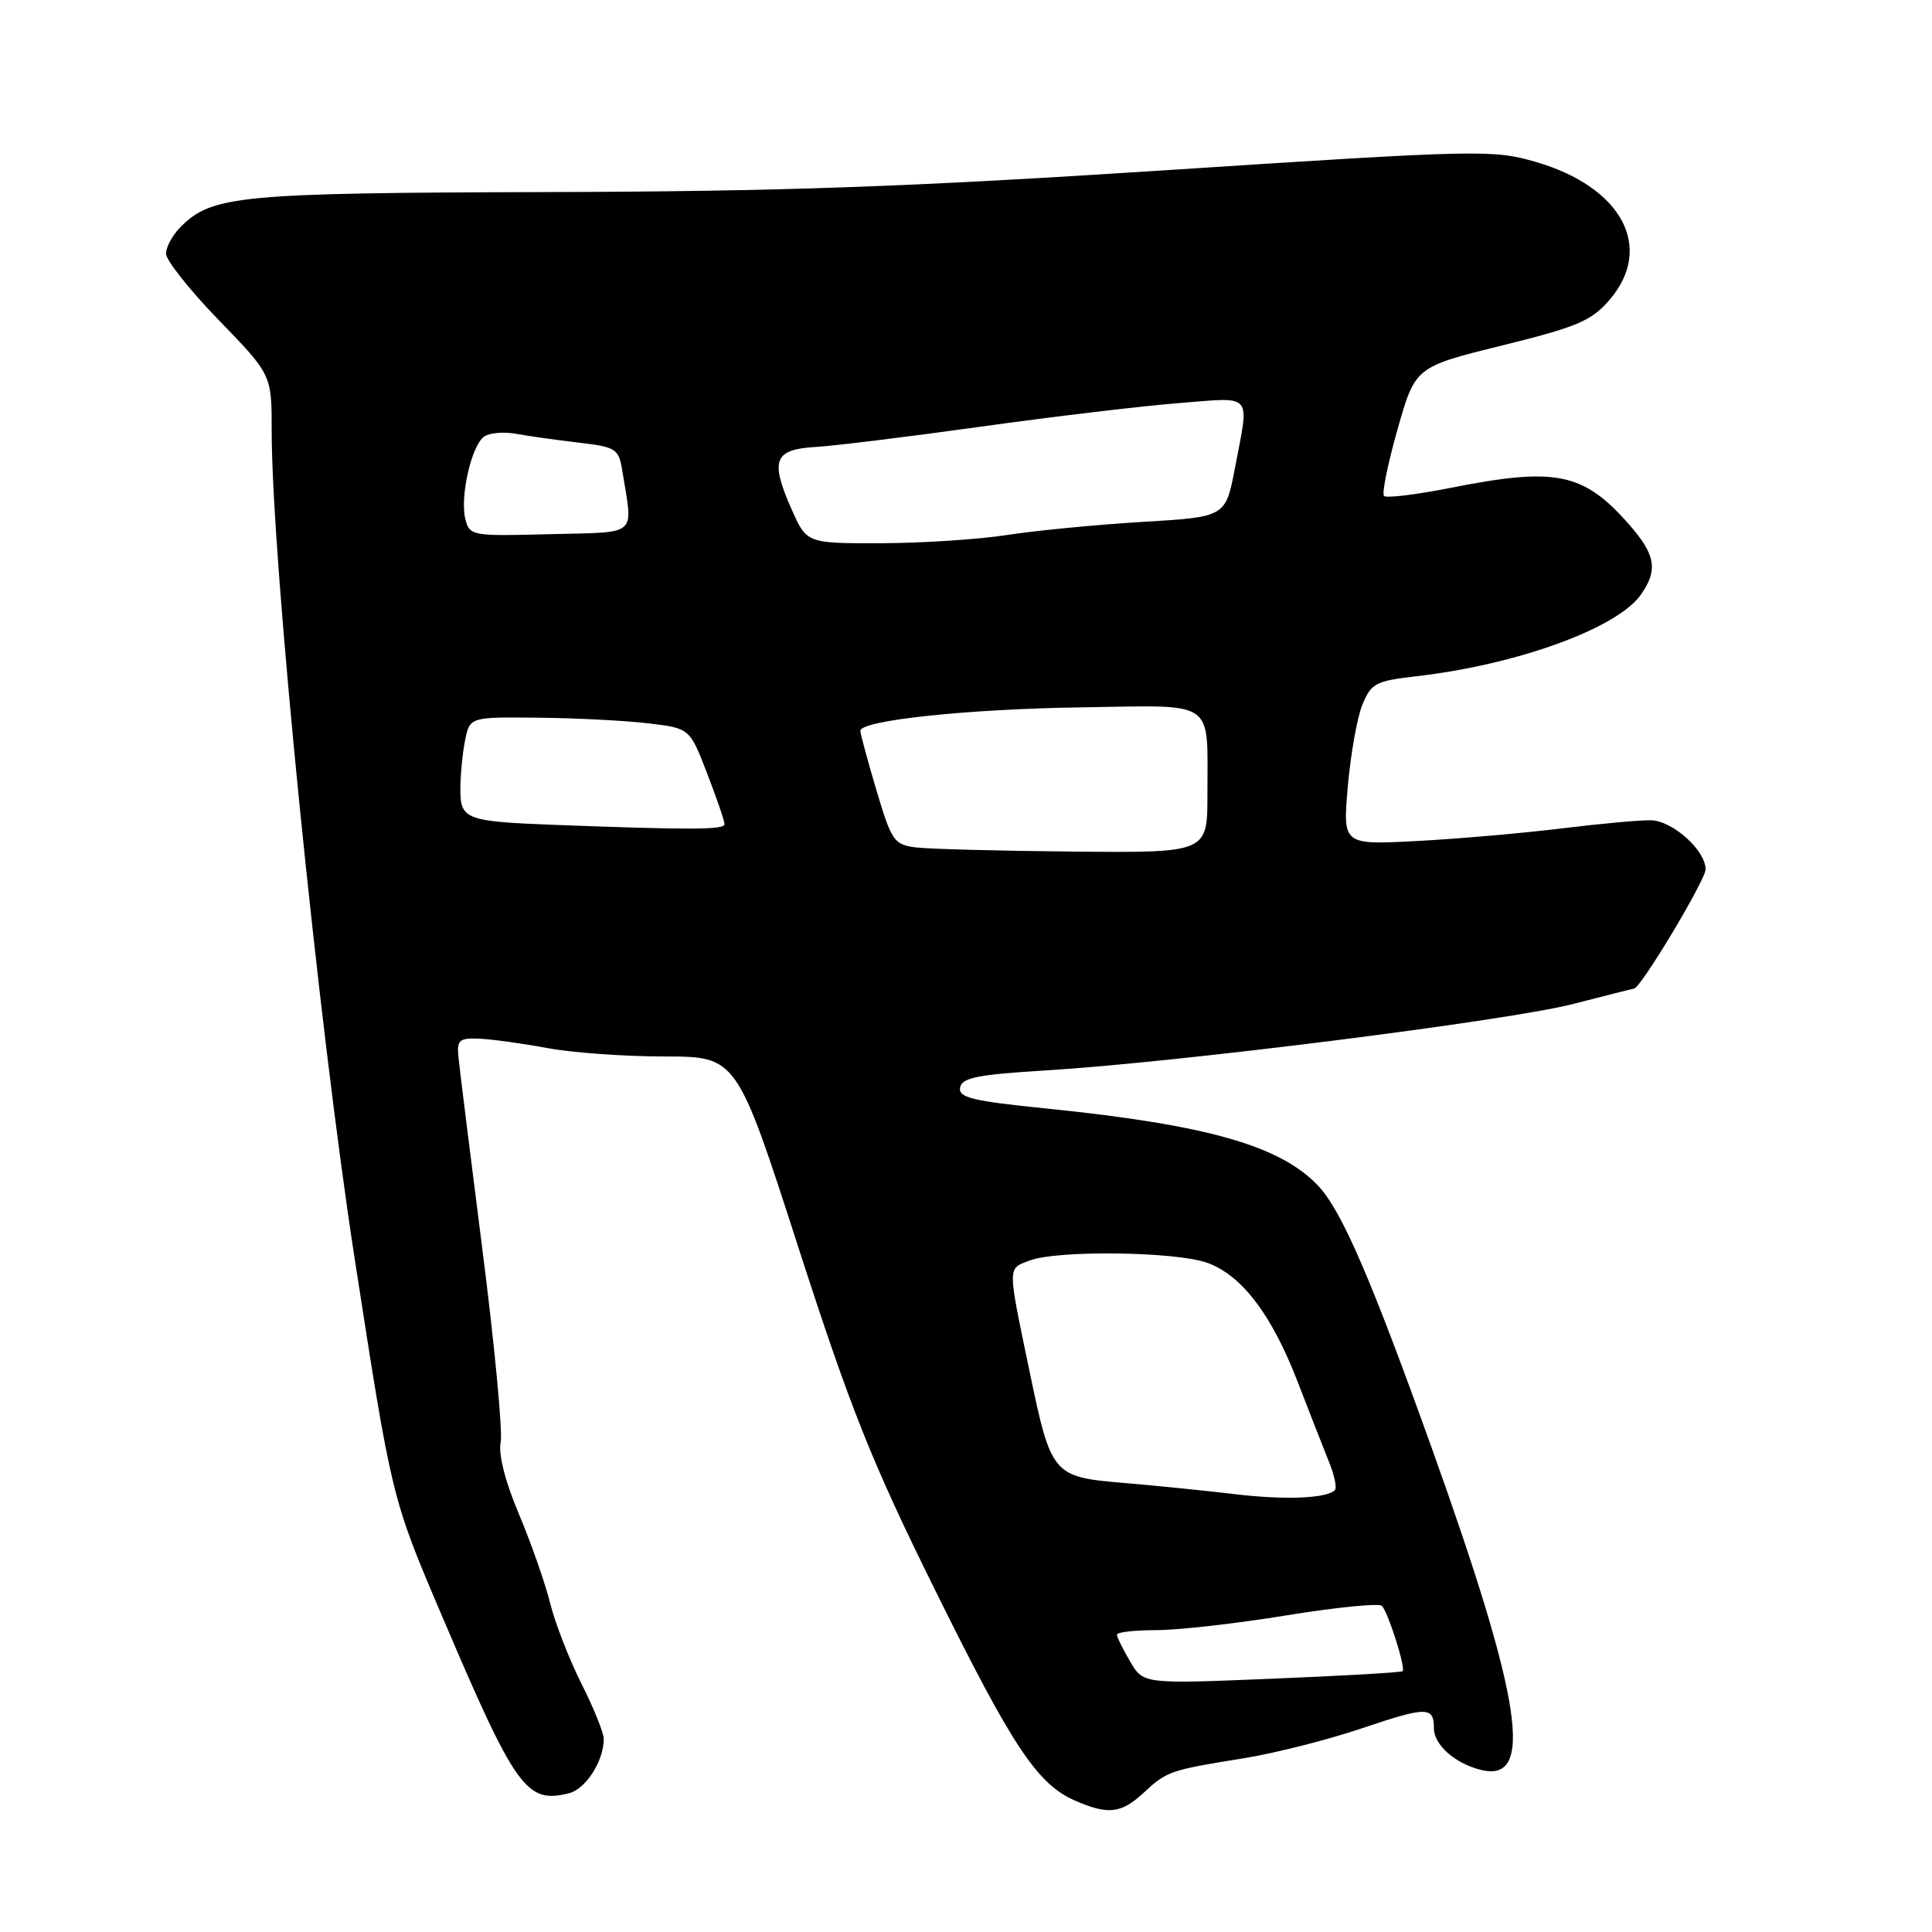 <?xml version="1.0" encoding="UTF-8" standalone="no"?>
<!DOCTYPE svg PUBLIC "-//W3C//DTD SVG 1.1//EN" "http://www.w3.org/Graphics/SVG/1.1/DTD/svg11.dtd" >
<svg xmlns="http://www.w3.org/2000/svg" xmlns:xlink="http://www.w3.org/1999/xlink" version="1.1" viewBox="0 0 256 256">
 <g >
 <path fill="currentColor"
d=" M 151.56 237.53 C 154.64 234.68 155.03 234.55 164.91 232.96 C 168.98 232.30 176.04 230.51 180.58 228.97 C 189.06 226.11 190.00 226.11 190.00 229.01 C 190.00 231.19 192.79 233.67 196.22 234.52 C 203.36 236.31 201.70 225.34 189.76 192.00 C 181.69 169.48 177.81 160.50 174.71 157.17 C 169.72 151.83 160.00 149.05 138.71 146.89 C 128.82 145.89 126.96 145.44 127.22 144.10 C 127.46 142.80 129.58 142.38 138.51 141.84 C 155.90 140.79 199.72 135.27 208.41 133.04 C 212.76 131.92 216.41 131.00 216.51 131.00 C 217.37 131.00 226.00 116.61 226.00 115.19 C 226.00 112.71 221.71 108.82 218.83 108.69 C 217.55 108.64 212.22 109.12 207.00 109.76 C 201.78 110.40 193.09 111.16 187.71 111.44 C 177.92 111.95 177.92 111.95 178.59 104.23 C 178.96 99.98 179.82 95.10 180.52 93.39 C 181.67 90.55 182.28 90.23 187.64 89.61 C 200.99 88.09 214.31 83.25 217.43 78.79 C 219.72 75.52 219.38 73.50 215.85 69.48 C 209.82 62.62 206.18 61.87 192.23 64.64 C 187.67 65.54 183.70 66.03 183.39 65.72 C 183.08 65.42 183.89 61.44 185.18 56.89 C 187.53 48.62 187.53 48.62 199.02 45.78 C 208.95 43.33 210.87 42.52 213.25 39.76 C 219.23 32.83 214.94 24.78 203.48 21.45 C 197.82 19.81 196.01 19.85 154.55 22.55 C 120.40 24.77 103.44 25.37 72.50 25.45 C 31.66 25.56 28.10 25.90 23.94 30.06 C 22.87 31.13 22.00 32.72 22.00 33.61 C 22.00 34.49 25.15 38.46 29.00 42.43 C 36.00 49.65 36.00 49.65 36.00 57.08 C 35.99 74.07 42.18 135.75 47.03 167.00 C 51.91 198.50 51.91 198.50 58.45 213.85 C 68.34 237.08 69.73 239.04 75.40 237.61 C 77.62 237.06 80.00 233.34 80.00 230.42 C 80.00 229.61 78.67 226.31 77.04 223.09 C 75.42 219.86 73.54 215.04 72.88 212.36 C 72.21 209.69 70.35 204.39 68.75 200.60 C 66.94 196.32 66.02 192.71 66.34 191.10 C 66.62 189.67 65.53 178.15 63.91 165.50 C 62.30 152.85 60.87 141.38 60.74 140.00 C 60.53 137.81 60.88 137.52 63.50 137.63 C 65.15 137.70 69.20 138.26 72.50 138.87 C 75.80 139.49 82.80 139.99 88.07 139.99 C 97.63 140.00 97.63 140.00 105.79 165.29 C 112.70 186.67 115.48 193.66 123.83 210.54 C 134.19 231.51 137.45 236.41 142.45 238.59 C 146.85 240.51 148.56 240.31 151.56 237.53 Z  M 149.75 220.16 C 148.79 218.53 148.00 216.92 148.00 216.60 C 148.00 216.27 150.36 216.00 153.25 216.00 C 156.14 216.00 163.90 215.12 170.49 214.04 C 177.09 212.97 182.77 212.40 183.12 212.79 C 183.98 213.75 186.29 221.06 185.85 221.44 C 185.66 221.61 177.85 222.06 168.50 222.44 C 151.50 223.14 151.50 223.14 149.75 220.16 Z  M 163.50 197.97 C 159.65 197.51 153.00 196.84 148.73 196.48 C 139.53 195.71 139.27 195.39 136.48 182.00 C 133.46 167.49 133.46 168.16 136.45 167.02 C 140.08 165.64 155.69 165.83 159.91 167.31 C 164.50 168.92 168.50 174.16 171.94 183.08 C 173.51 187.16 175.39 191.95 176.10 193.71 C 176.82 195.48 177.17 197.16 176.88 197.45 C 175.77 198.56 170.23 198.78 163.50 197.97 Z  M 121.38 112.29 C 118.46 111.92 118.13 111.44 116.13 104.70 C 114.95 100.74 114.00 97.20 114.00 96.84 C 114.00 95.46 128.13 93.95 143.20 93.73 C 161.39 93.46 159.96 92.49 159.99 105.25 C 160.00 113.00 160.00 113.00 142.25 112.84 C 132.49 112.75 123.10 112.50 121.38 112.29 Z  M 73.50 109.30 C 61.73 108.85 61.00 108.58 61.00 104.61 C 61.00 102.76 61.28 99.84 61.62 98.12 C 62.25 95.00 62.25 95.00 71.38 95.10 C 76.39 95.15 82.95 95.49 85.94 95.85 C 91.39 96.50 91.39 96.50 93.69 102.46 C 94.96 105.74 96.00 108.78 96.00 109.21 C 96.00 109.96 91.62 109.98 73.50 109.30 Z  M 104.88 67.46 C 102.02 60.99 102.56 59.56 108.01 59.23 C 110.48 59.09 120.38 57.87 130.00 56.53 C 139.62 55.19 151.44 53.78 156.25 53.41 C 166.17 52.63 165.56 51.92 163.64 62.00 C 162.40 68.50 162.40 68.50 151.45 69.15 C 145.43 69.51 137.35 70.29 133.50 70.88 C 129.65 71.48 122.09 71.97 116.69 71.98 C 106.89 72.00 106.89 72.00 104.88 67.46 Z  M 61.66 68.78 C 60.92 65.80 62.49 58.95 64.18 57.83 C 64.90 57.34 66.83 57.19 68.45 57.49 C 70.07 57.79 73.77 58.31 76.68 58.65 C 81.64 59.23 81.99 59.46 82.46 62.39 C 83.88 71.25 84.77 70.47 72.87 70.78 C 62.52 71.06 62.22 71.00 61.66 68.78 Z "/>
</g>
</svg>